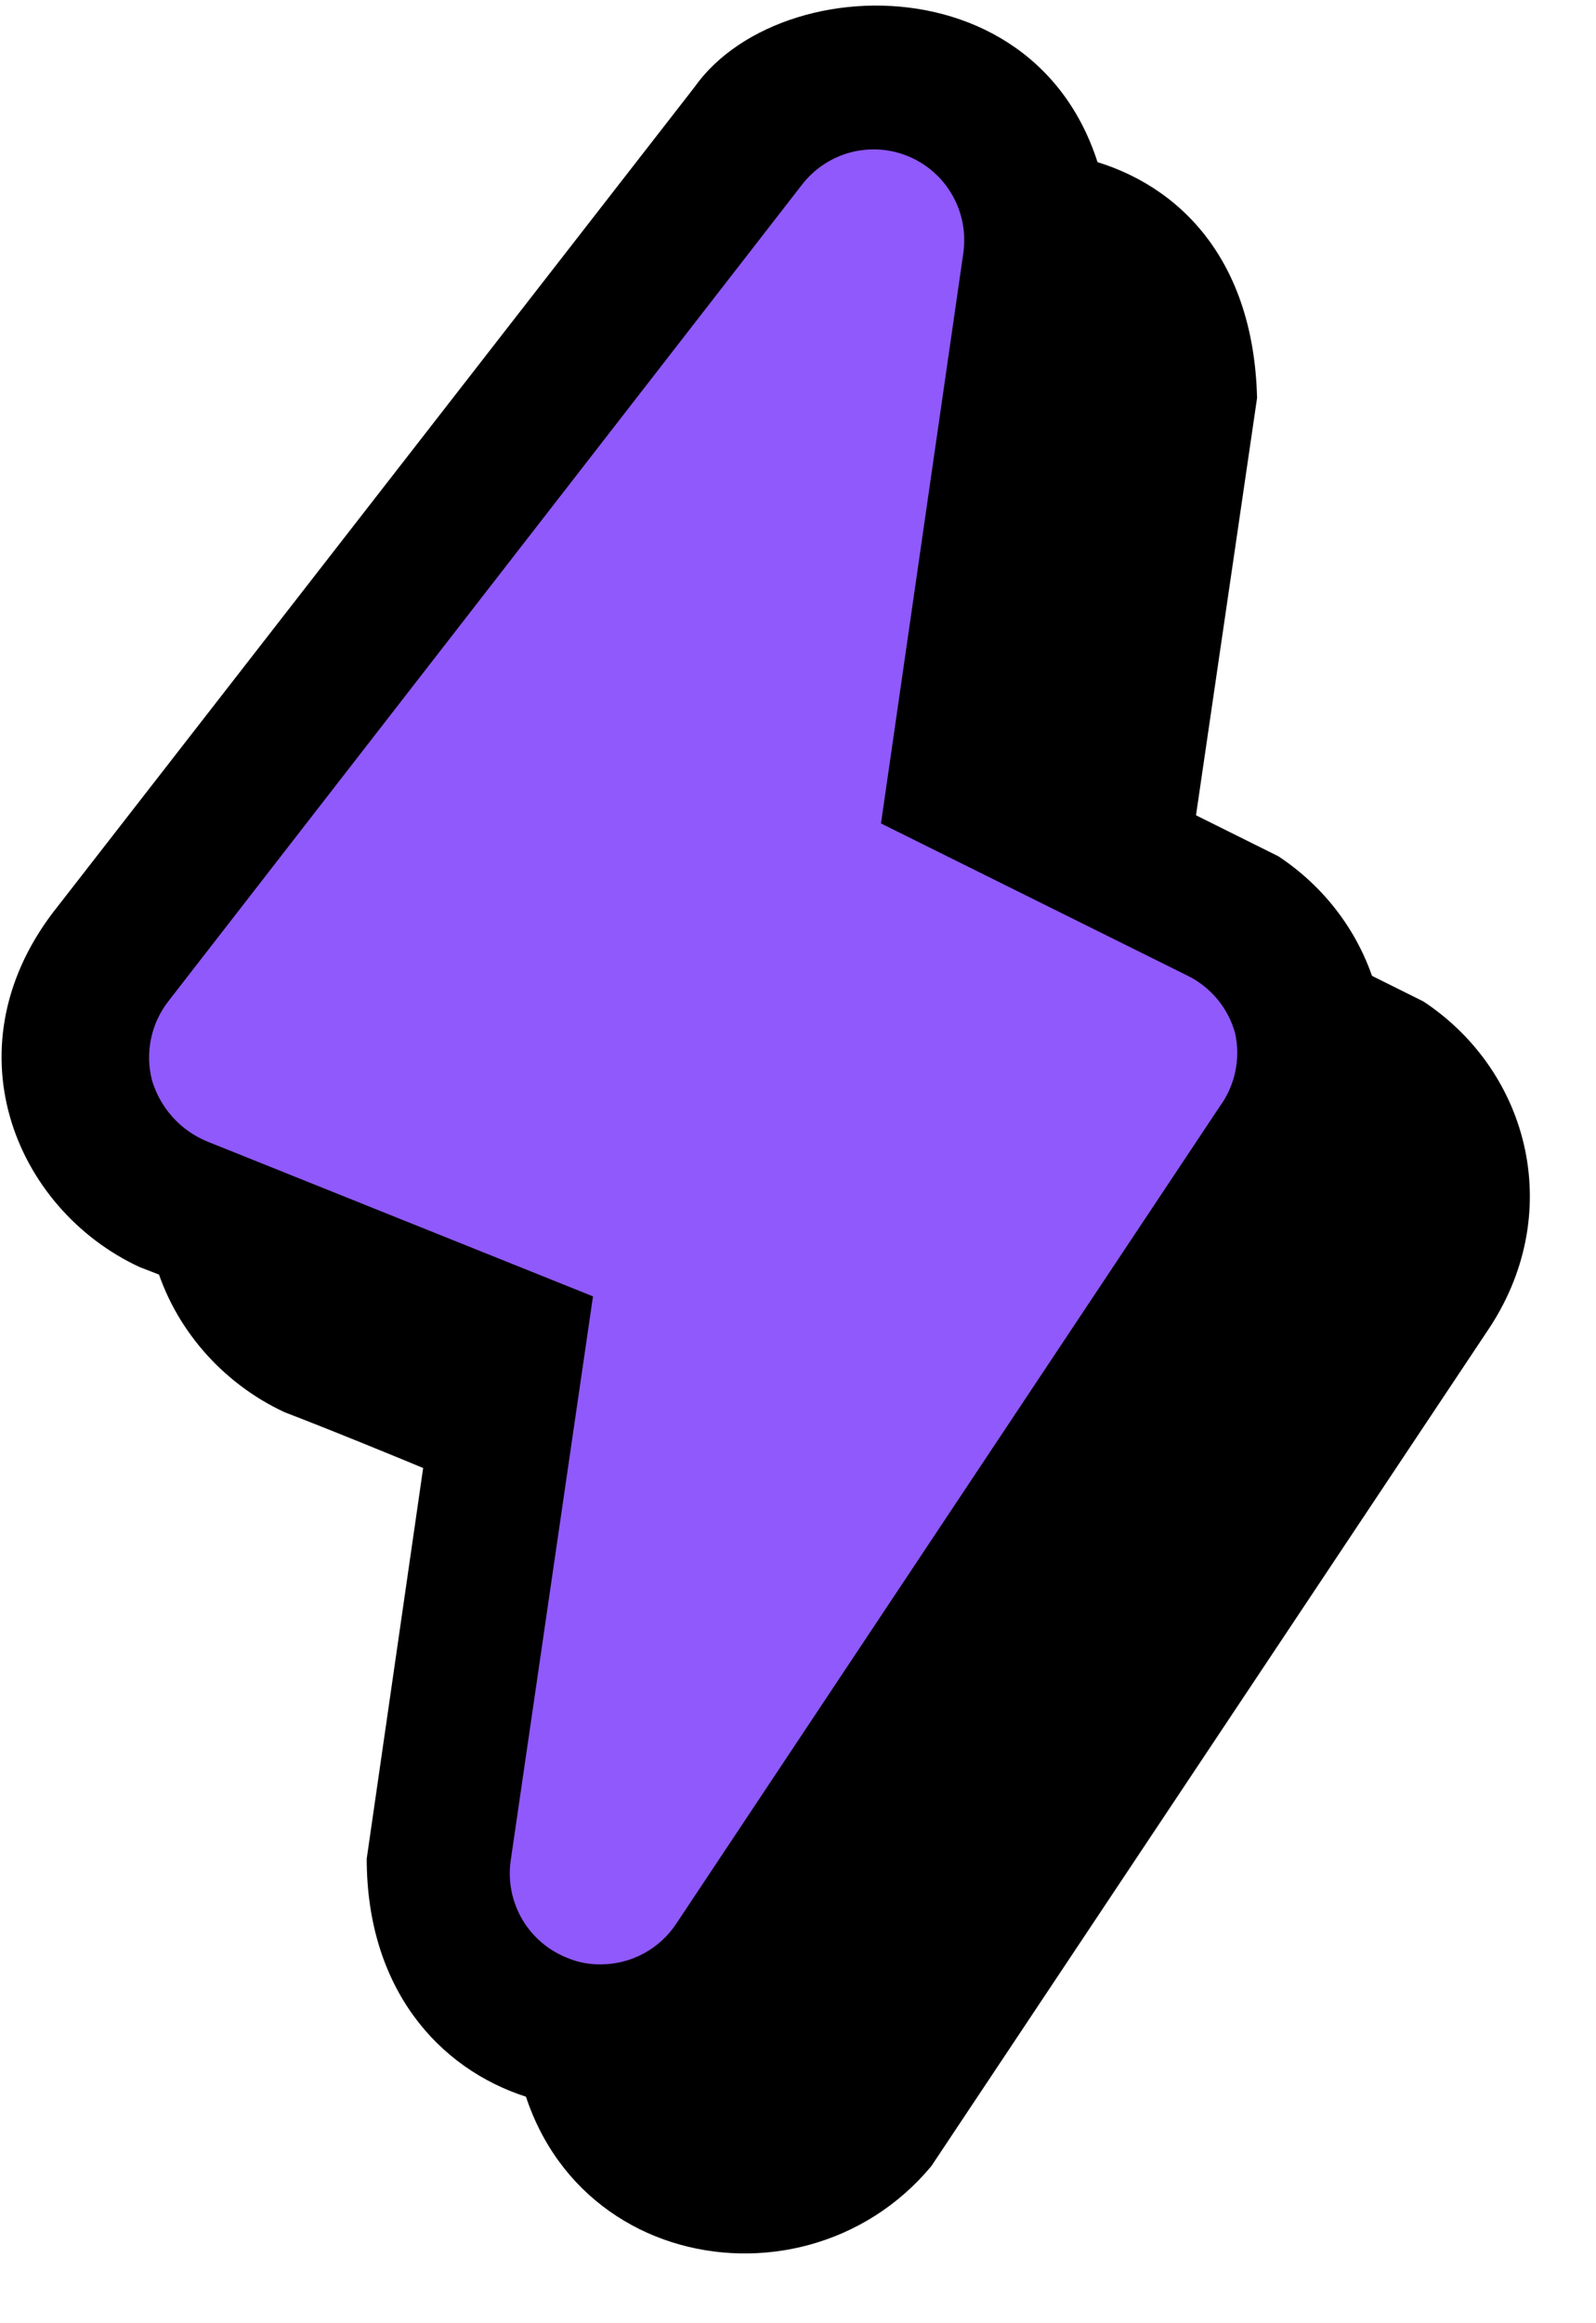 <svg width="22" height="32" viewBox="0 0 22 32" fill="none" xmlns="http://www.w3.org/2000/svg">
<path d="M19.621 13.794L16.349 12.167L17.328 5.482C17.23 1.473 12.833 1.413 11.572 3.202L2.807 14.47C1.259 16.388 2.194 18.65 3.923 19.452C3.923 19.452 5.353 19.994 7.99 21.134L7.055 27.601C7.055 31.168 11.003 32.041 12.838 29.836L20.495 18.344C21.589 16.742 21.096 14.769 19.621 13.794Z" fill="black"/>
<path d="M14.349 10.167L17.621 11.794C19.096 12.769 19.589 14.742 18.495 16.344L10.838 27.836C9.003 30.04 5.055 29.168 5.055 25.601L5.99 19.134C3.353 17.994 1.923 17.452 1.923 17.452C0.194 16.649 -0.741 14.388 0.807 12.47L9.572 1.202C10.833 -0.587 15.23 -0.527 15.328 3.482L14.349 10.167Z" fill="black"/>
<path d="M17.025 14.23C16.978 14.06 16.896 13.902 16.784 13.767C16.672 13.631 16.533 13.52 16.376 13.442L12.144 11.342L13.28 3.478C13.317 3.205 13.264 2.928 13.128 2.689C12.992 2.45 12.781 2.263 12.528 2.156C12.275 2.049 11.994 2.029 11.728 2.098C11.462 2.168 11.227 2.323 11.058 2.54L2.32 13.792C2.202 13.944 2.12 14.121 2.081 14.31C2.042 14.498 2.047 14.694 2.095 14.88C2.151 15.066 2.246 15.238 2.376 15.383C2.505 15.528 2.665 15.642 2.844 15.718L8.174 17.856L7.039 25.632C7 25.911 7.057 26.195 7.199 26.438C7.342 26.681 7.563 26.868 7.825 26.97C7.971 27.031 8.129 27.06 8.287 27.057C8.492 27.056 8.695 27.004 8.875 26.906C9.056 26.808 9.21 26.667 9.323 26.495L16.812 15.243C16.918 15.099 16.991 14.934 17.028 14.759C17.065 14.585 17.064 14.404 17.025 14.23Z" fill="#9059FB"/>
</svg>
